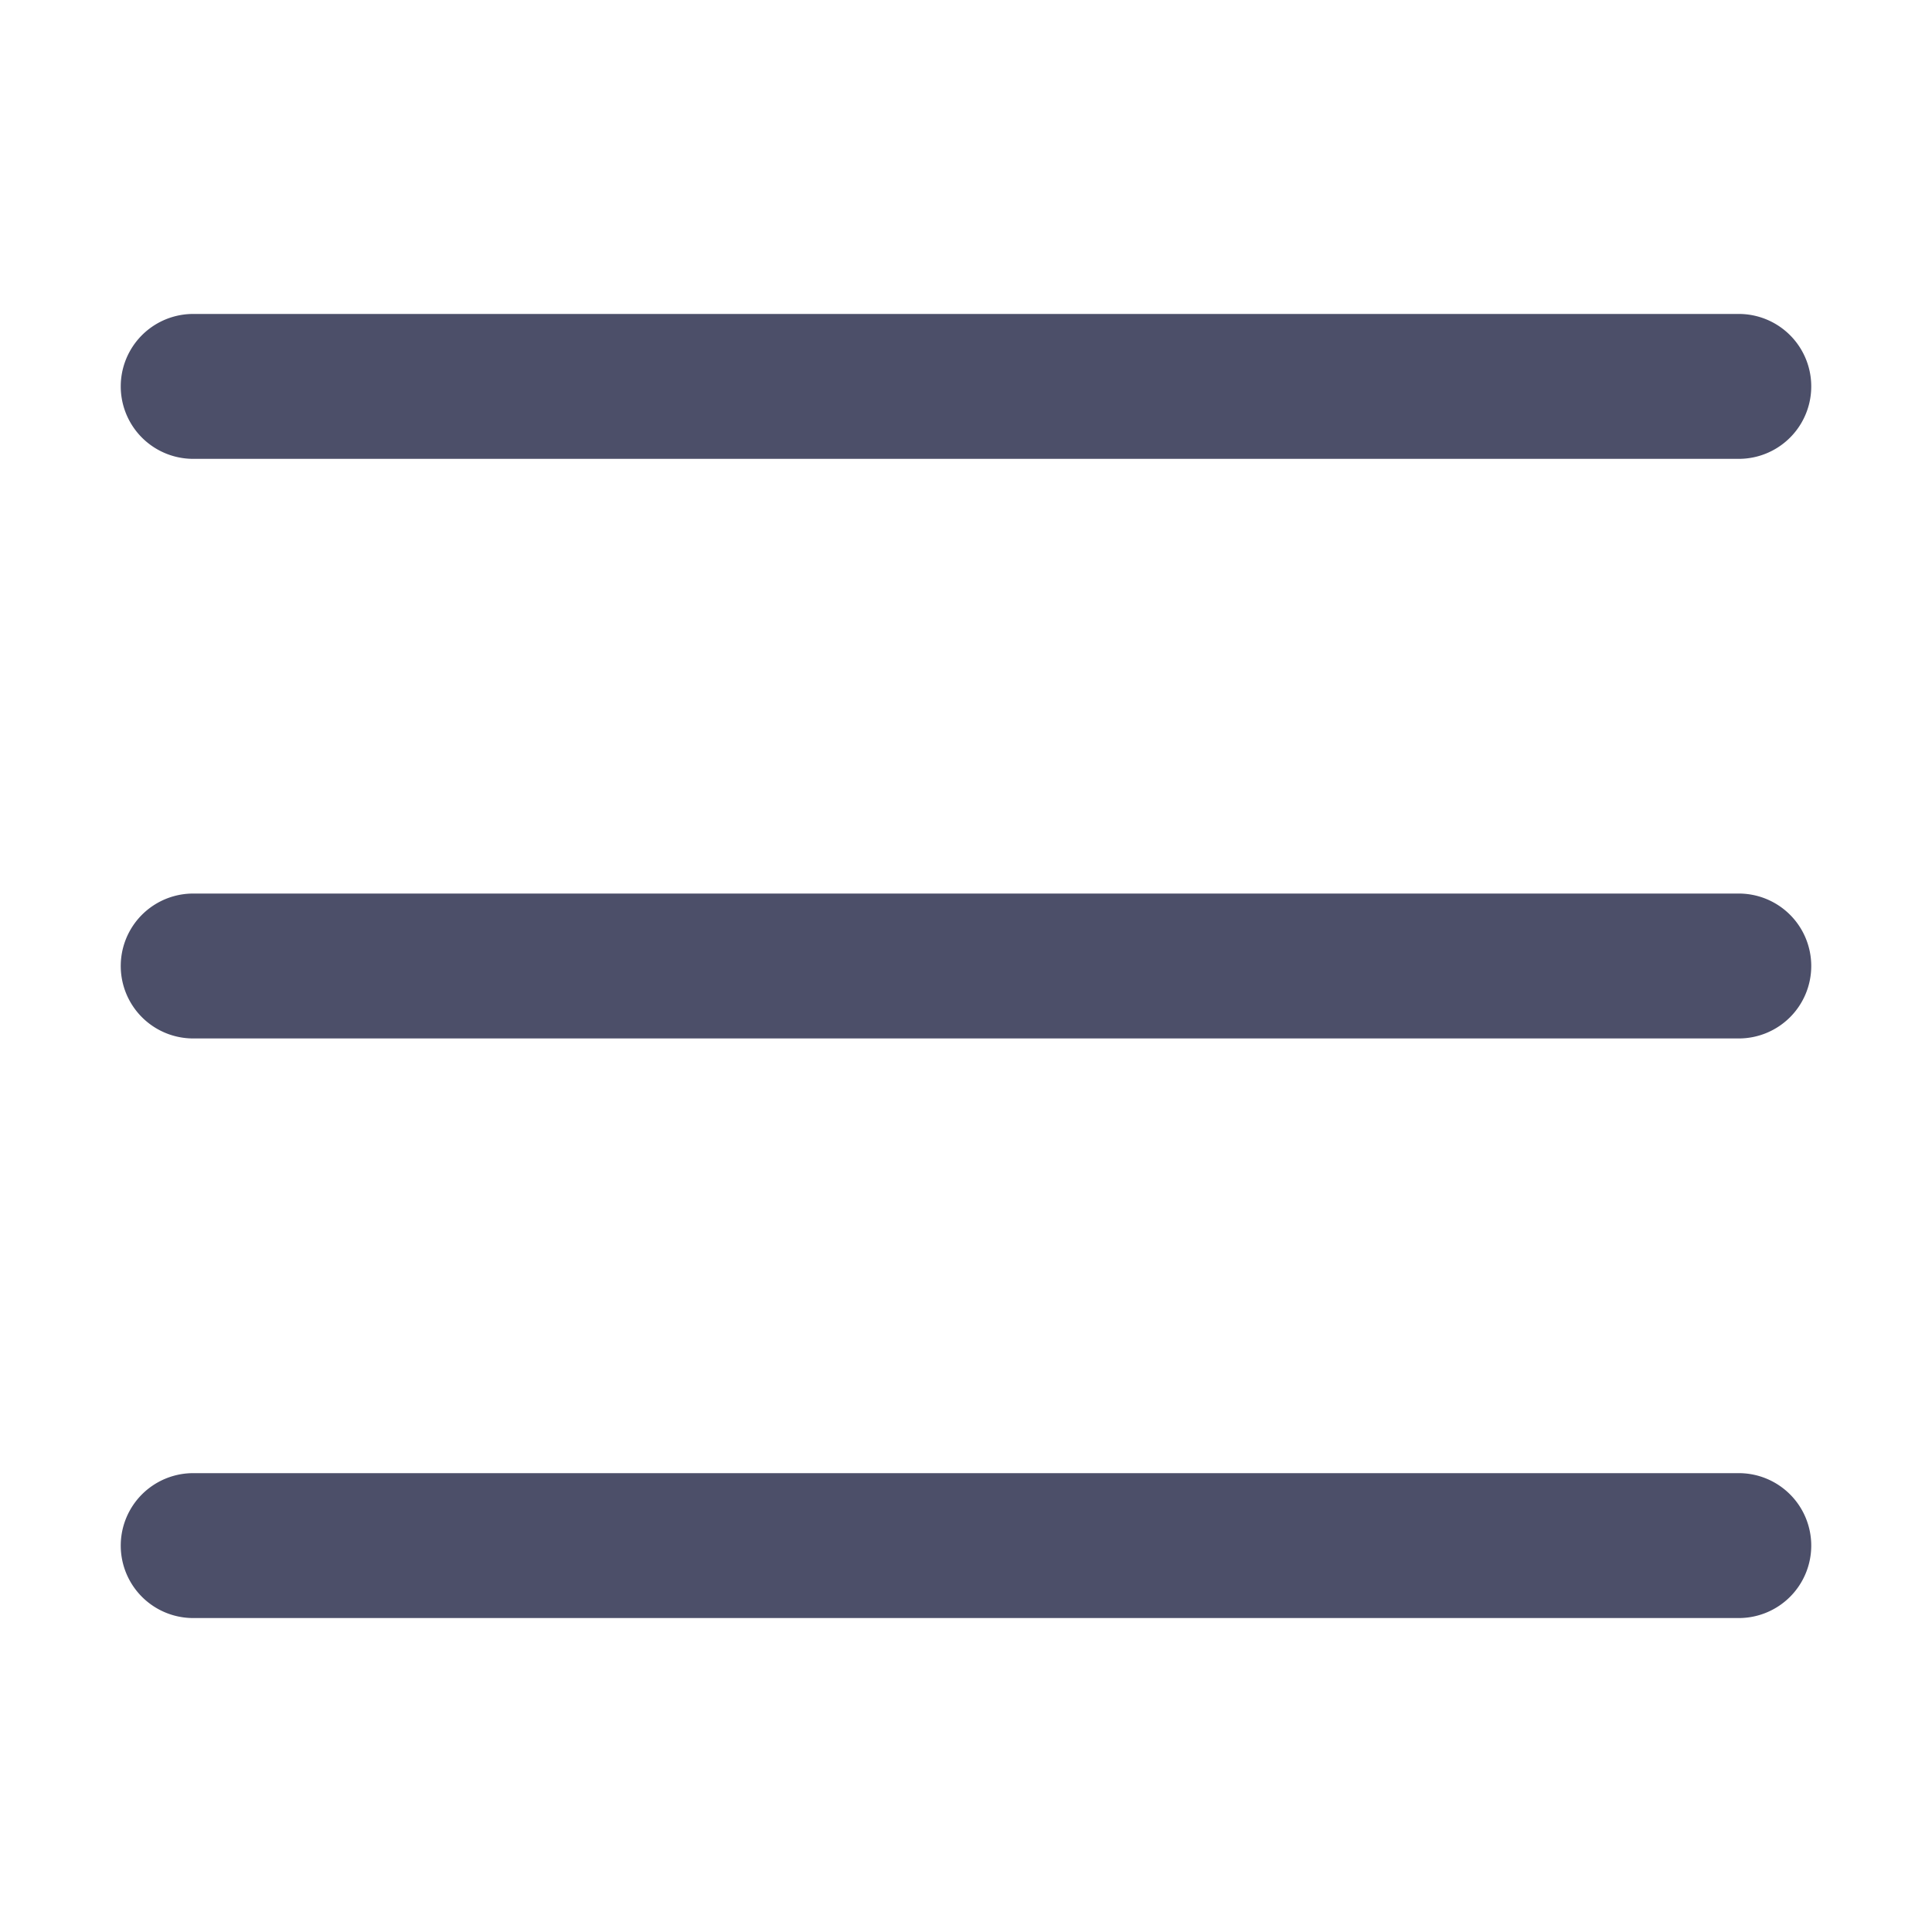 ﻿<svg xmlns="http://www.w3.org/2000/svg" width="20" height="20" fill="none"><path fill="#4C4F69" fill-rule="evenodd" d="M18 4.75a.75.75 0 0 0 0-1.5H2a.75.75 0 1 0 0 1.5h16Zm.75 5.25a.75.75 0 0 1-.75.75H2a.75.75 0 0 1 0-1.5h16a.75.75 0 0 1 .75.75Zm0 6a.75.75 0 0 1-.75.75H2a.75.75 0 0 1 0-1.5h16a.75.75 0 0 1 .75.75Z" clip-rule="evenodd"/></svg>

